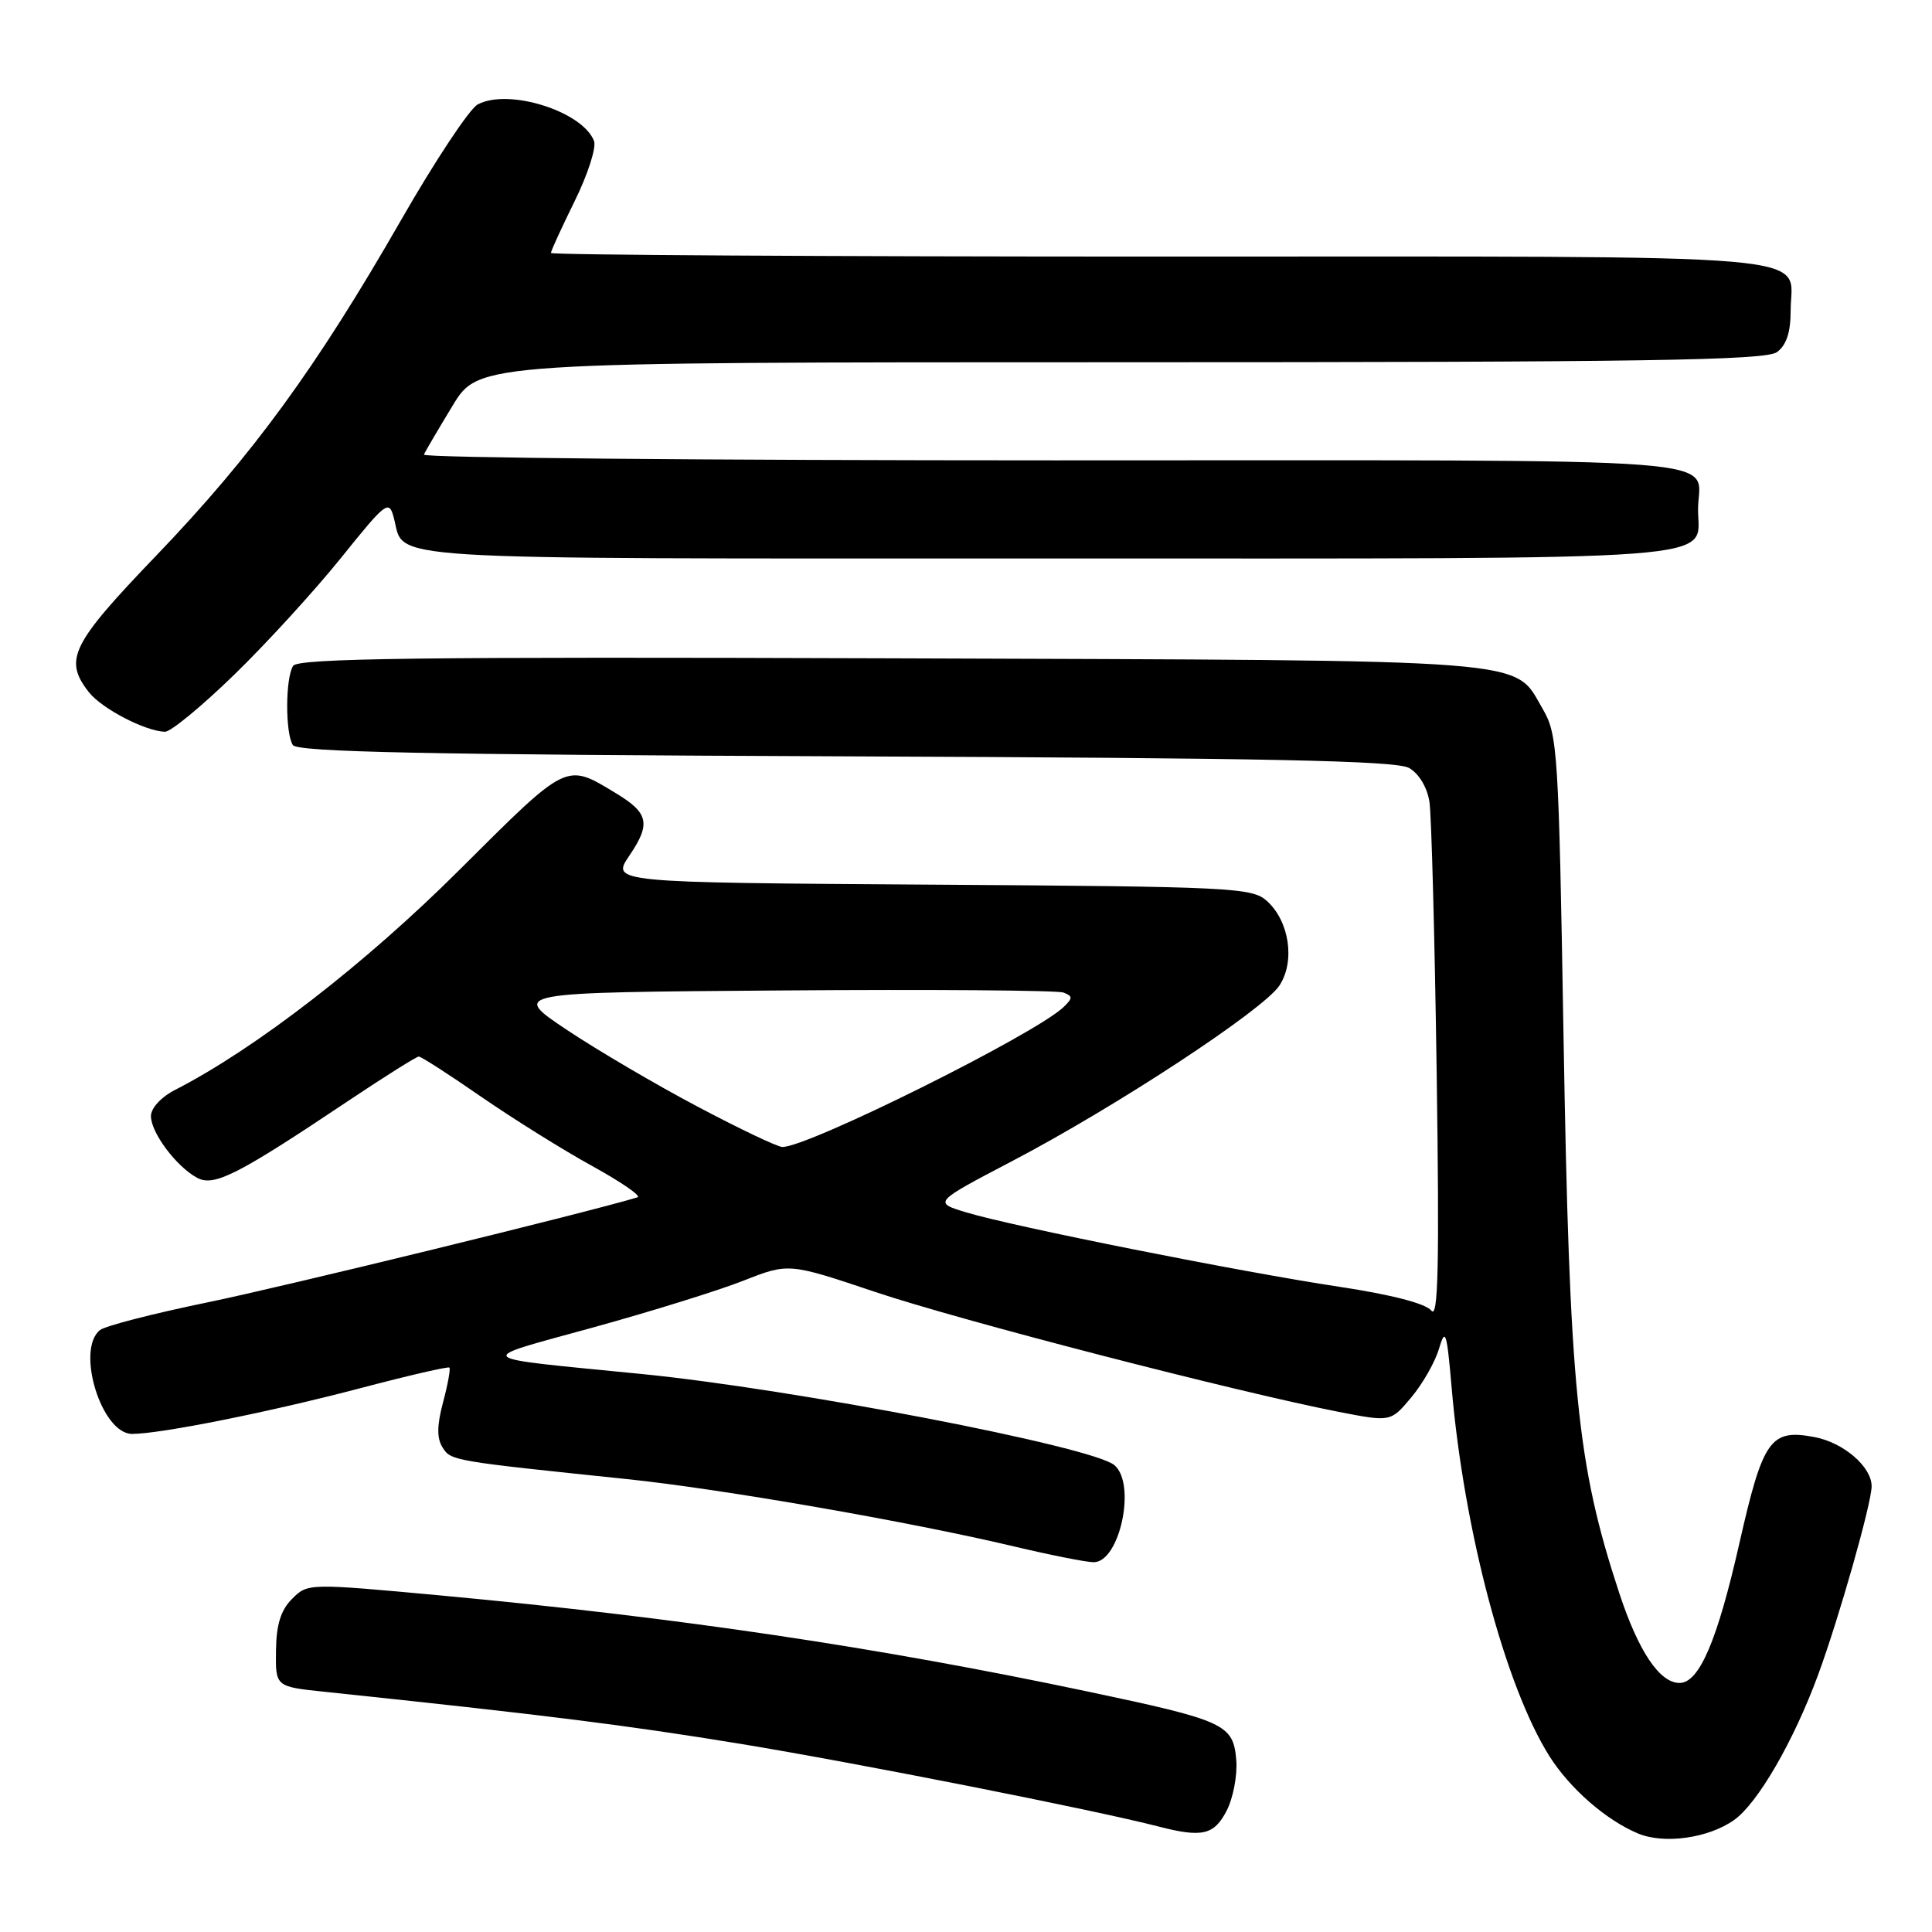 <?xml version="1.0" encoding="UTF-8" standalone="no"?>
<!DOCTYPE svg PUBLIC "-//W3C//DTD SVG 1.1//EN" "http://www.w3.org/Graphics/SVG/1.1/DTD/svg11.dtd" >
<svg xmlns="http://www.w3.org/2000/svg" xmlns:xlink="http://www.w3.org/1999/xlink" version="1.1" viewBox="0 0 256 256">
 <g >
 <path fill="currentColor"
d=" M 229.79 241.15 C 232.91 238.93 237.65 230.75 240.88 222.00 C 243.66 214.48 248.00 199.19 248.00 196.93 C 248.00 194.35 244.27 191.14 240.43 190.42 C 234.58 189.32 233.61 190.70 230.48 204.48 C 227.56 217.38 225.16 223.00 222.55 223.00 C 219.91 223.00 217.11 218.83 214.56 211.09 C 208.94 194.01 207.97 184.24 207.17 137.00 C 206.54 99.64 206.39 97.31 204.45 94.00 C 200.46 87.19 204.79 87.53 118.07 87.23 C 55.59 87.02 39.48 87.22 38.84 88.23 C 37.81 89.85 37.79 97.12 38.80 98.72 C 39.40 99.65 56.42 100.00 112.04 100.22 C 168.12 100.44 185.00 100.79 186.71 101.76 C 188.03 102.52 189.11 104.33 189.41 106.26 C 189.68 108.04 190.11 124.28 190.37 142.33 C 190.73 167.54 190.57 174.82 189.67 173.67 C 188.93 172.73 184.43 171.56 177.50 170.51 C 164.30 168.52 134.26 162.53 128.08 160.66 C 123.66 159.33 123.66 159.33 134.08 153.87 C 147.88 146.65 167.42 133.81 169.53 130.59 C 171.64 127.38 170.85 122.08 167.88 119.39 C 165.91 117.61 163.32 117.48 123.38 117.22 C 80.97 116.94 80.97 116.94 83.41 113.35 C 86.25 109.16 85.95 107.73 81.65 105.13 C 74.92 101.06 75.33 100.86 60.87 115.27 C 48.41 127.70 33.86 138.95 23.25 144.39 C 21.36 145.35 20.00 146.82 20.00 147.89 C 20.00 150.09 23.38 154.60 26.13 156.07 C 28.38 157.27 31.50 155.68 46.21 145.83 C 51.00 142.63 55.18 140.00 55.49 140.00 C 55.81 140.00 59.54 142.40 63.78 145.34 C 68.03 148.27 74.64 152.40 78.48 154.51 C 82.31 156.62 85.01 158.48 84.48 158.65 C 78.04 160.61 37.43 170.53 27.50 172.57 C 20.35 174.04 13.94 175.69 13.25 176.24 C 10.01 178.84 13.45 190.00 17.50 190.00 C 21.28 190.00 35.80 187.09 47.87 183.91 C 54.13 182.26 59.38 181.05 59.55 181.21 C 59.71 181.38 59.34 183.45 58.71 185.80 C 57.89 188.87 57.87 190.57 58.64 191.79 C 59.75 193.56 59.91 193.58 83.00 195.98 C 95.55 197.28 120.56 201.63 134.40 204.92 C 139.22 206.06 143.95 207.00 144.92 207.00 C 148.39 207.00 150.60 196.57 147.65 194.13 C 144.69 191.67 105.19 184.06 85.00 182.06 C 62.07 179.79 62.62 180.30 78.50 175.92 C 86.20 173.80 95.20 171.00 98.50 169.70 C 104.50 167.34 104.50 167.34 116.00 171.20 C 127.23 174.97 163.65 184.39 177.39 187.08 C 184.28 188.42 184.28 188.42 187.01 185.15 C 188.52 183.35 190.17 180.45 190.68 178.69 C 191.52 175.87 191.71 176.46 192.35 183.87 C 193.97 202.77 199.46 223.44 205.31 232.71 C 208.03 237.00 212.78 241.15 217.03 242.94 C 220.50 244.40 226.39 243.57 229.79 241.15 Z  M 162.53 239.94 C 163.40 238.26 163.98 235.22 163.81 233.20 C 163.41 228.47 162.35 227.98 144.00 224.11 C 116.16 218.24 89.99 214.35 58.64 211.43 C 40.81 209.78 40.78 209.78 38.71 211.85 C 37.21 213.34 36.61 215.26 36.57 218.71 C 36.50 223.49 36.50 223.49 43.00 224.17 C 72.22 227.24 82.75 228.56 98.00 231.05 C 113.37 233.57 144.95 239.81 153.50 242.02 C 159.29 243.52 160.87 243.15 162.53 239.94 Z  M 31.06 89.38 C 35.36 85.20 41.72 78.23 45.19 73.92 C 51.18 66.47 51.54 66.19 52.18 68.60 C 53.73 74.35 48.15 74.00 138.55 74.00 C 230.85 74.00 225.00 74.44 225.00 67.51 C 225.00 60.40 232.83 61.00 139.81 61.00 C 93.62 61.00 55.98 60.66 56.17 60.24 C 56.35 59.81 58.07 56.89 59.98 53.74 C 63.47 48.00 63.47 48.00 148.54 48.00 C 217.95 48.00 233.95 47.75 235.45 46.66 C 236.71 45.74 237.27 44.04 237.27 41.18 C 237.27 33.41 244.11 34.00 153.88 34.00 C 109.39 34.00 73.00 33.78 73.00 33.52 C 73.00 33.25 74.42 30.16 76.15 26.64 C 77.89 23.12 79.04 19.54 78.71 18.68 C 77.20 14.75 67.37 11.66 63.30 13.84 C 62.21 14.42 57.63 21.33 53.12 29.20 C 41.93 48.71 33.45 60.33 20.75 73.57 C 9.42 85.37 8.41 87.41 11.77 91.71 C 13.48 93.89 19.23 96.89 21.86 96.96 C 22.62 96.98 26.75 93.57 31.06 89.38 Z  M 92.50 146.67 C 87.00 143.77 79.17 139.17 75.09 136.45 C 67.69 131.50 67.69 131.50 103.59 131.24 C 123.33 131.09 140.13 131.22 140.92 131.52 C 142.16 132.00 142.16 132.26 140.93 133.44 C 137.16 137.05 107.02 152.04 103.66 151.98 C 103.02 151.97 98.00 149.58 92.50 146.67 Z "/>
</g>
</svg>